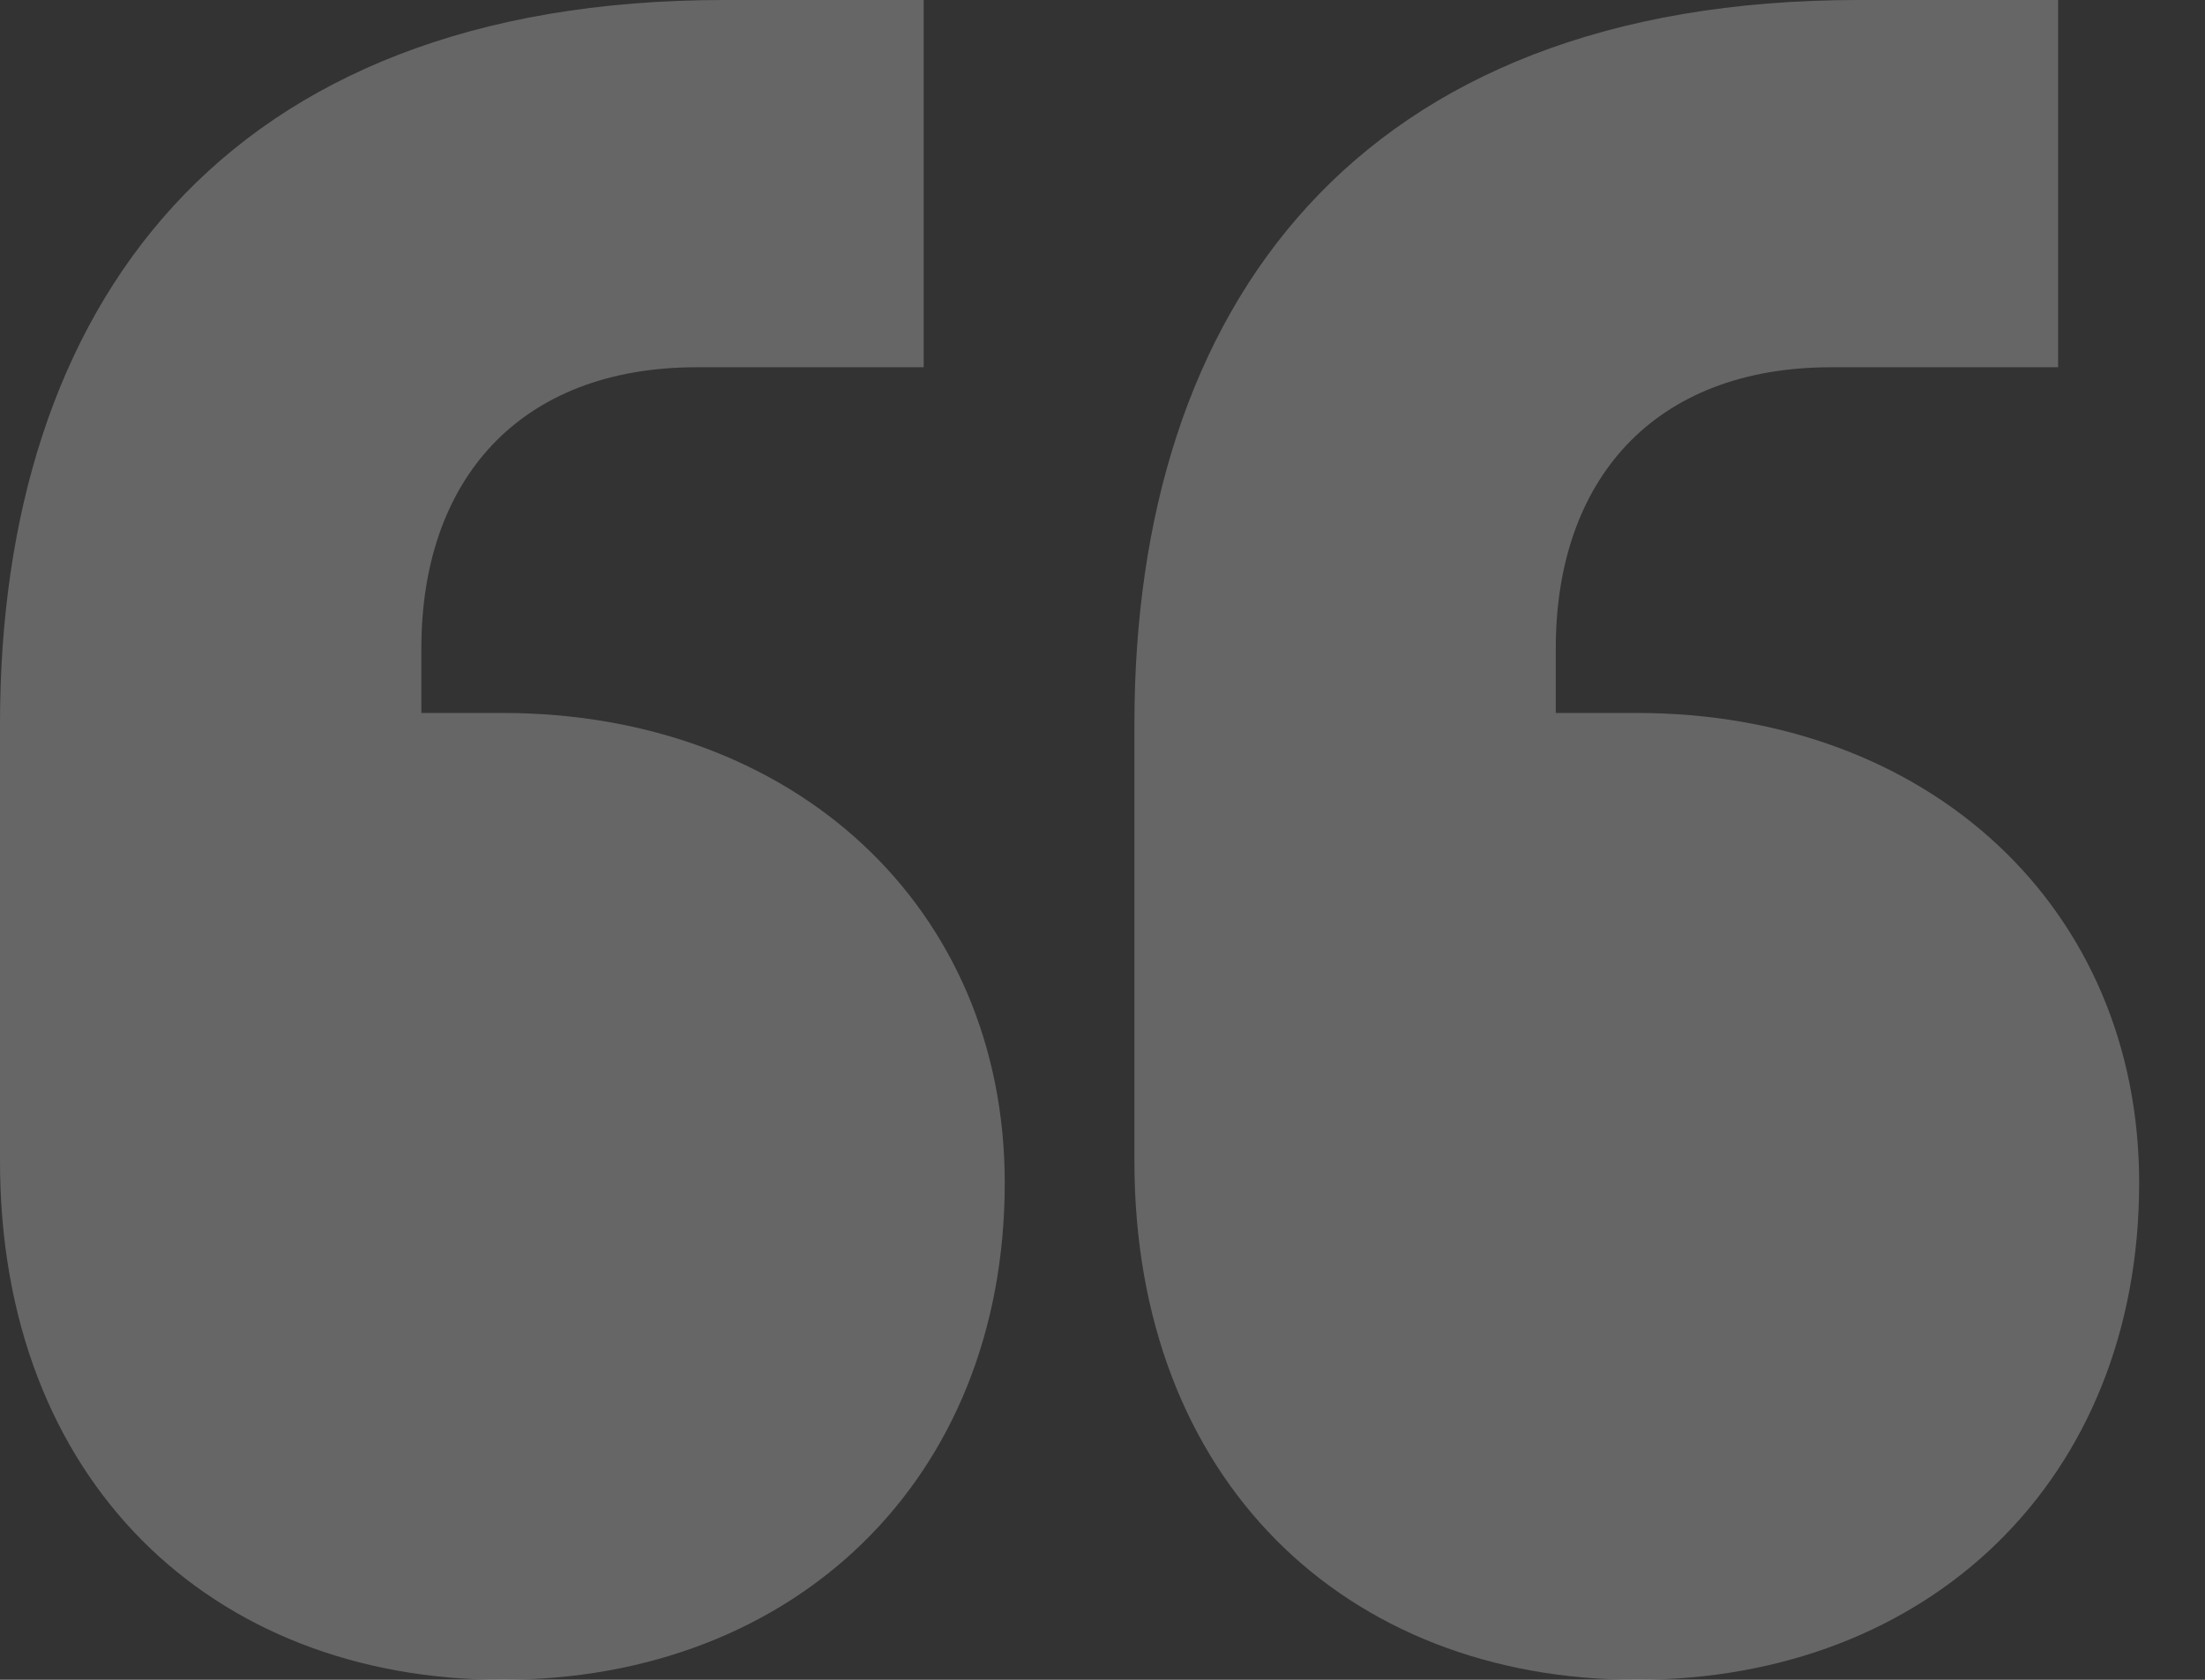 <svg width="21" height="16" viewBox="0 0 21 16" fill="none" xmlns="http://www.w3.org/2000/svg">
<rect x="0" y="0" width="21" height="16" fill="#333333" stroke="none"/>
<path opacity="0.25" d="M9.569 11.267C9.569 8.643 7.563 6.791 4.785 6.791H4.013V6.174C4.013 4.579 4.939 3.498 6.637 3.498H8.797V0H6.894C2.109 0 0 2.932 0 6.894V11.061C0 14.097 2.006 16 4.785 16C7.563 16 9.569 14.097 9.569 11.267ZM20.373 11.267C20.373 8.643 18.367 6.791 15.588 6.791H14.817V6.174C14.817 4.579 15.743 3.498 17.441 3.498H19.601V0H17.698C12.913 0 10.804 2.932 10.804 6.894V11.061C10.804 14.097 12.81 16 15.588 16C18.367 16 20.373 14.097 20.373 11.267Z" fill="white"/>
</svg>
